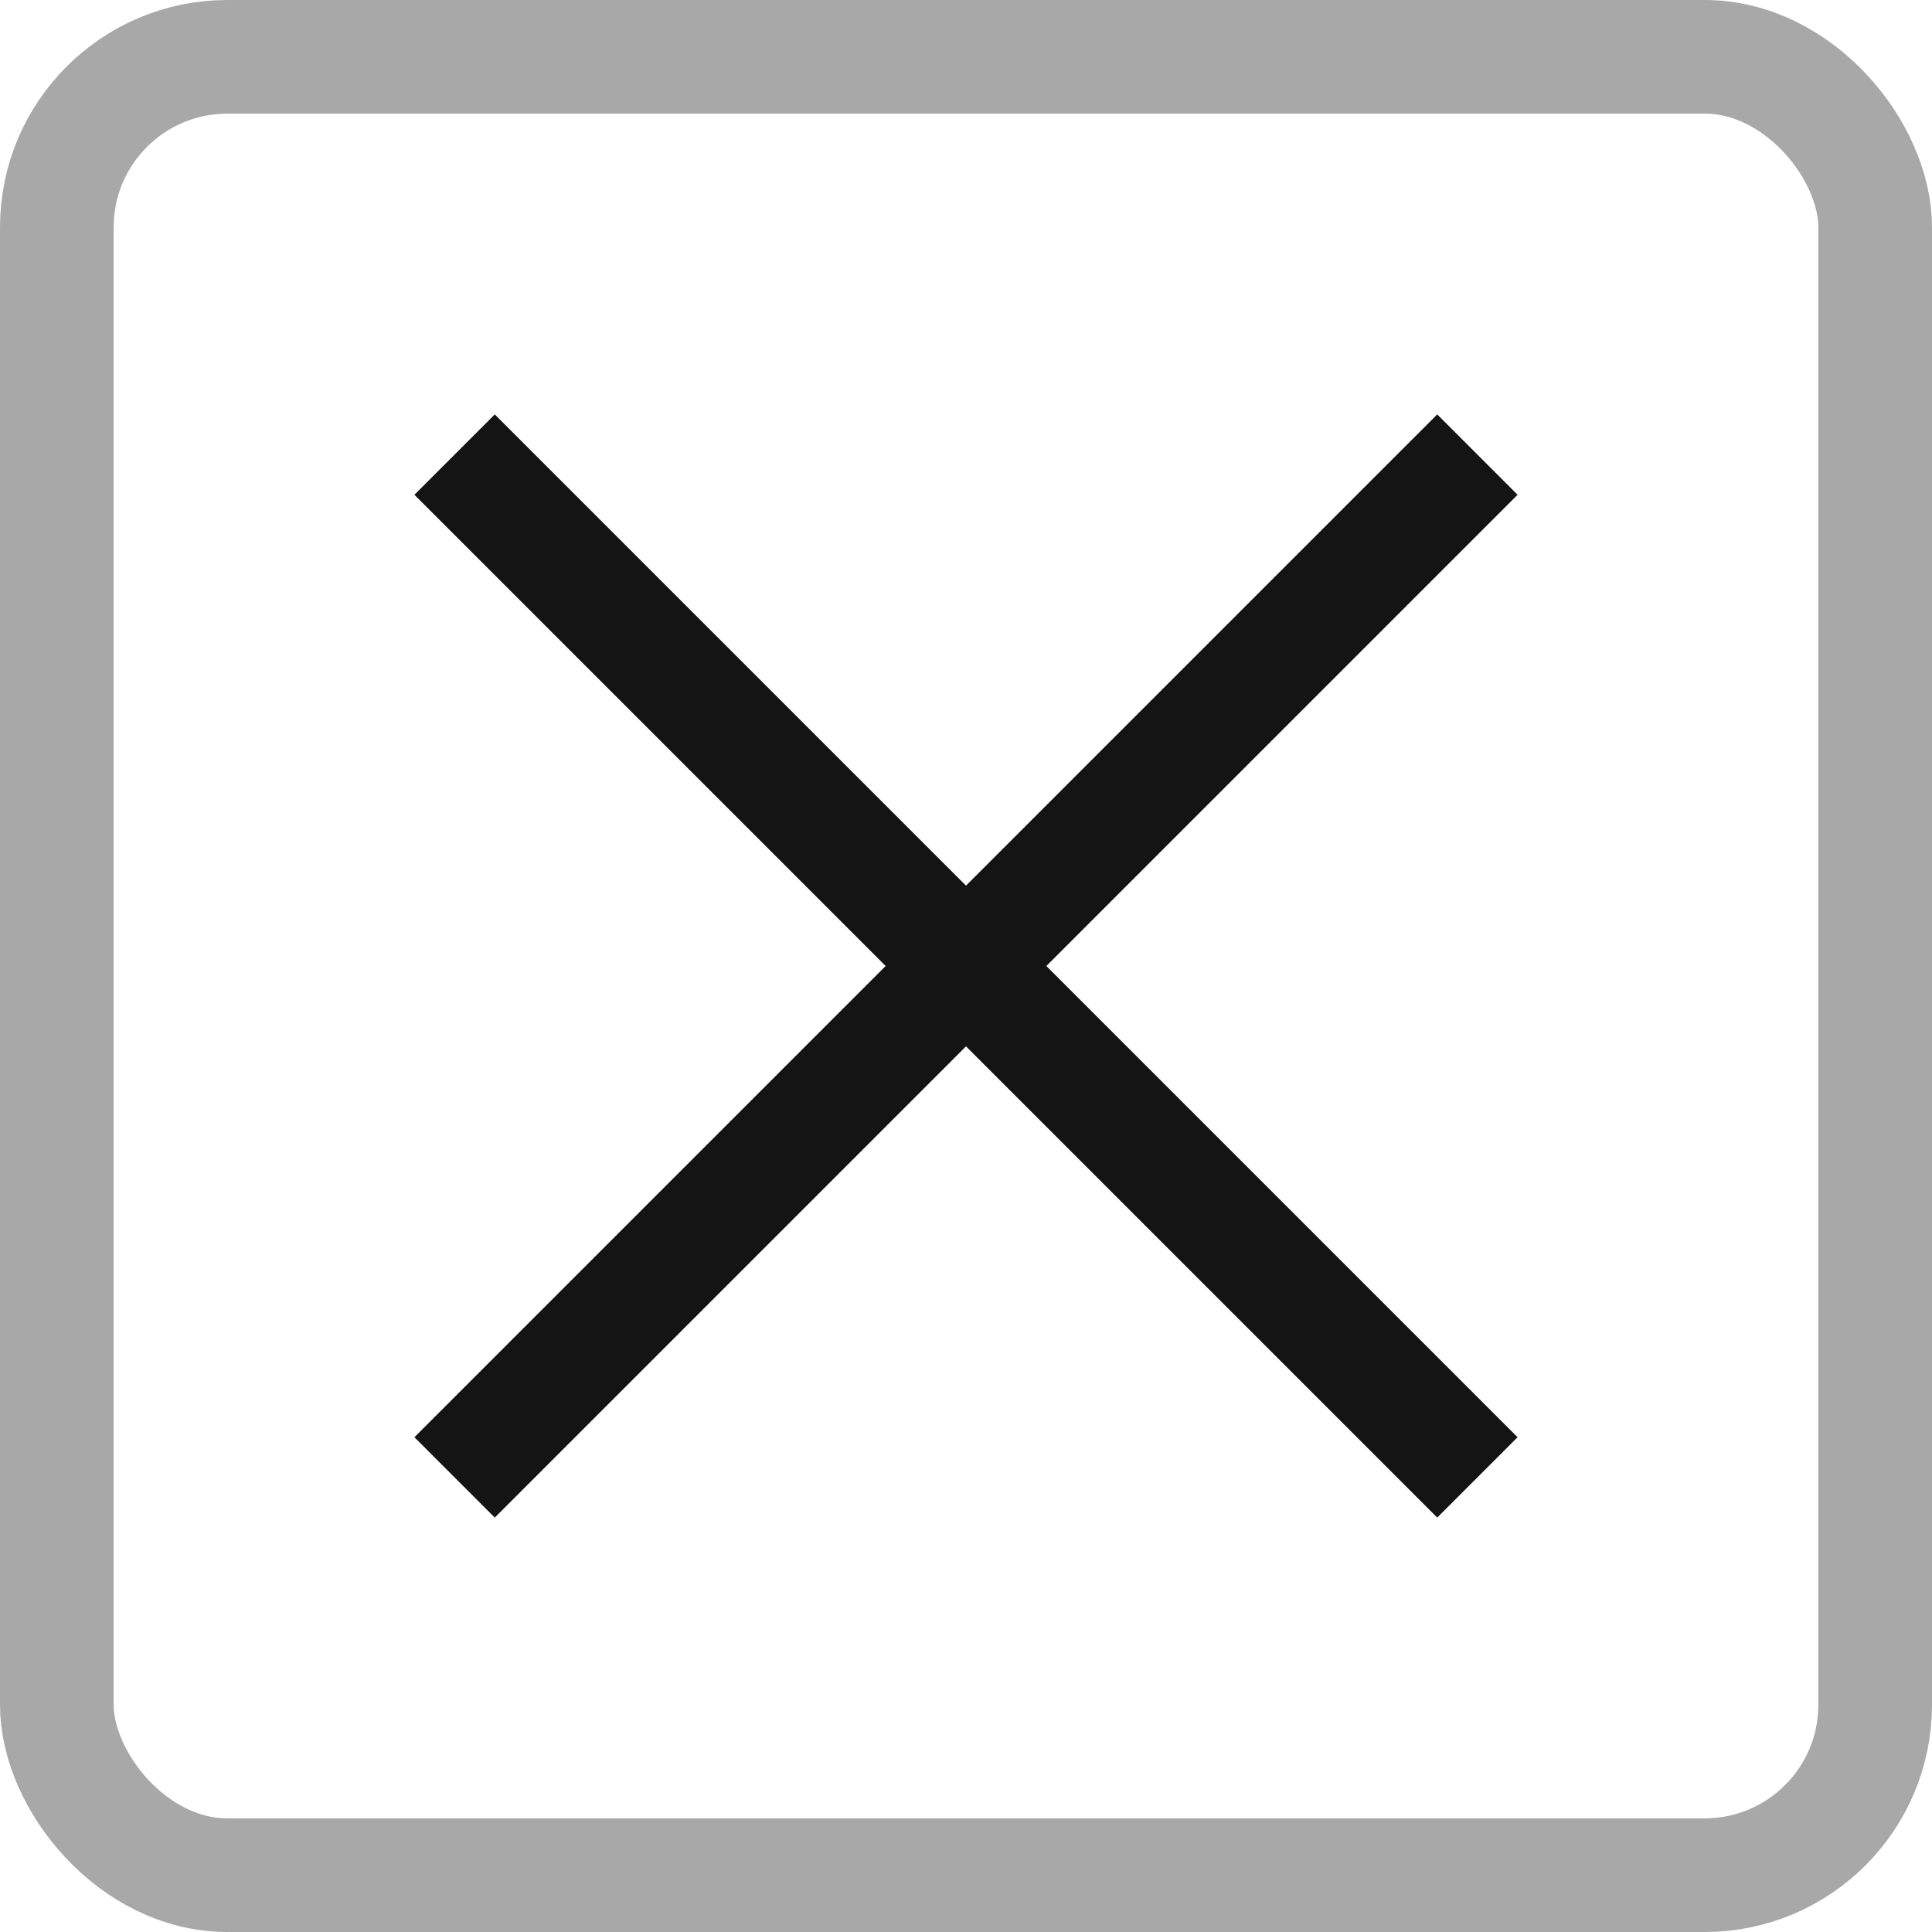 <svg xmlns="http://www.w3.org/2000/svg" width="17" height="17" viewBox="0 0 17 17">
    <defs>
        <style>
            .cls-2{fill:none;stroke:#141414}
        </style>
    </defs>
    <g id="그룹_5292" data-name="그룹 5292" transform="translate(-1088 -665)">
        <g id="사각형_4059" data-name="사각형 4059" transform="translate(1088 665)" style="stroke:#a8a8a8;fill:none">
            <rect width="17" height="17" rx="2" style="stroke:none"/>
            <rect x=".5" y=".5" width="16" height="16" rx="1.5" style="fill:none"/>
        </g>
        <g id="그룹_5292-2" data-name="그룹 5292">
            <path id="선_111" data-name="선 111" class="cls-2" transform="translate(1092 669)" d="M9 0 0 9"/>
            <path id="선_112" data-name="선 112" class="cls-2" transform="translate(1092 669)" d="m0 0 9 9"/>
        </g>
    </g>
</svg>
